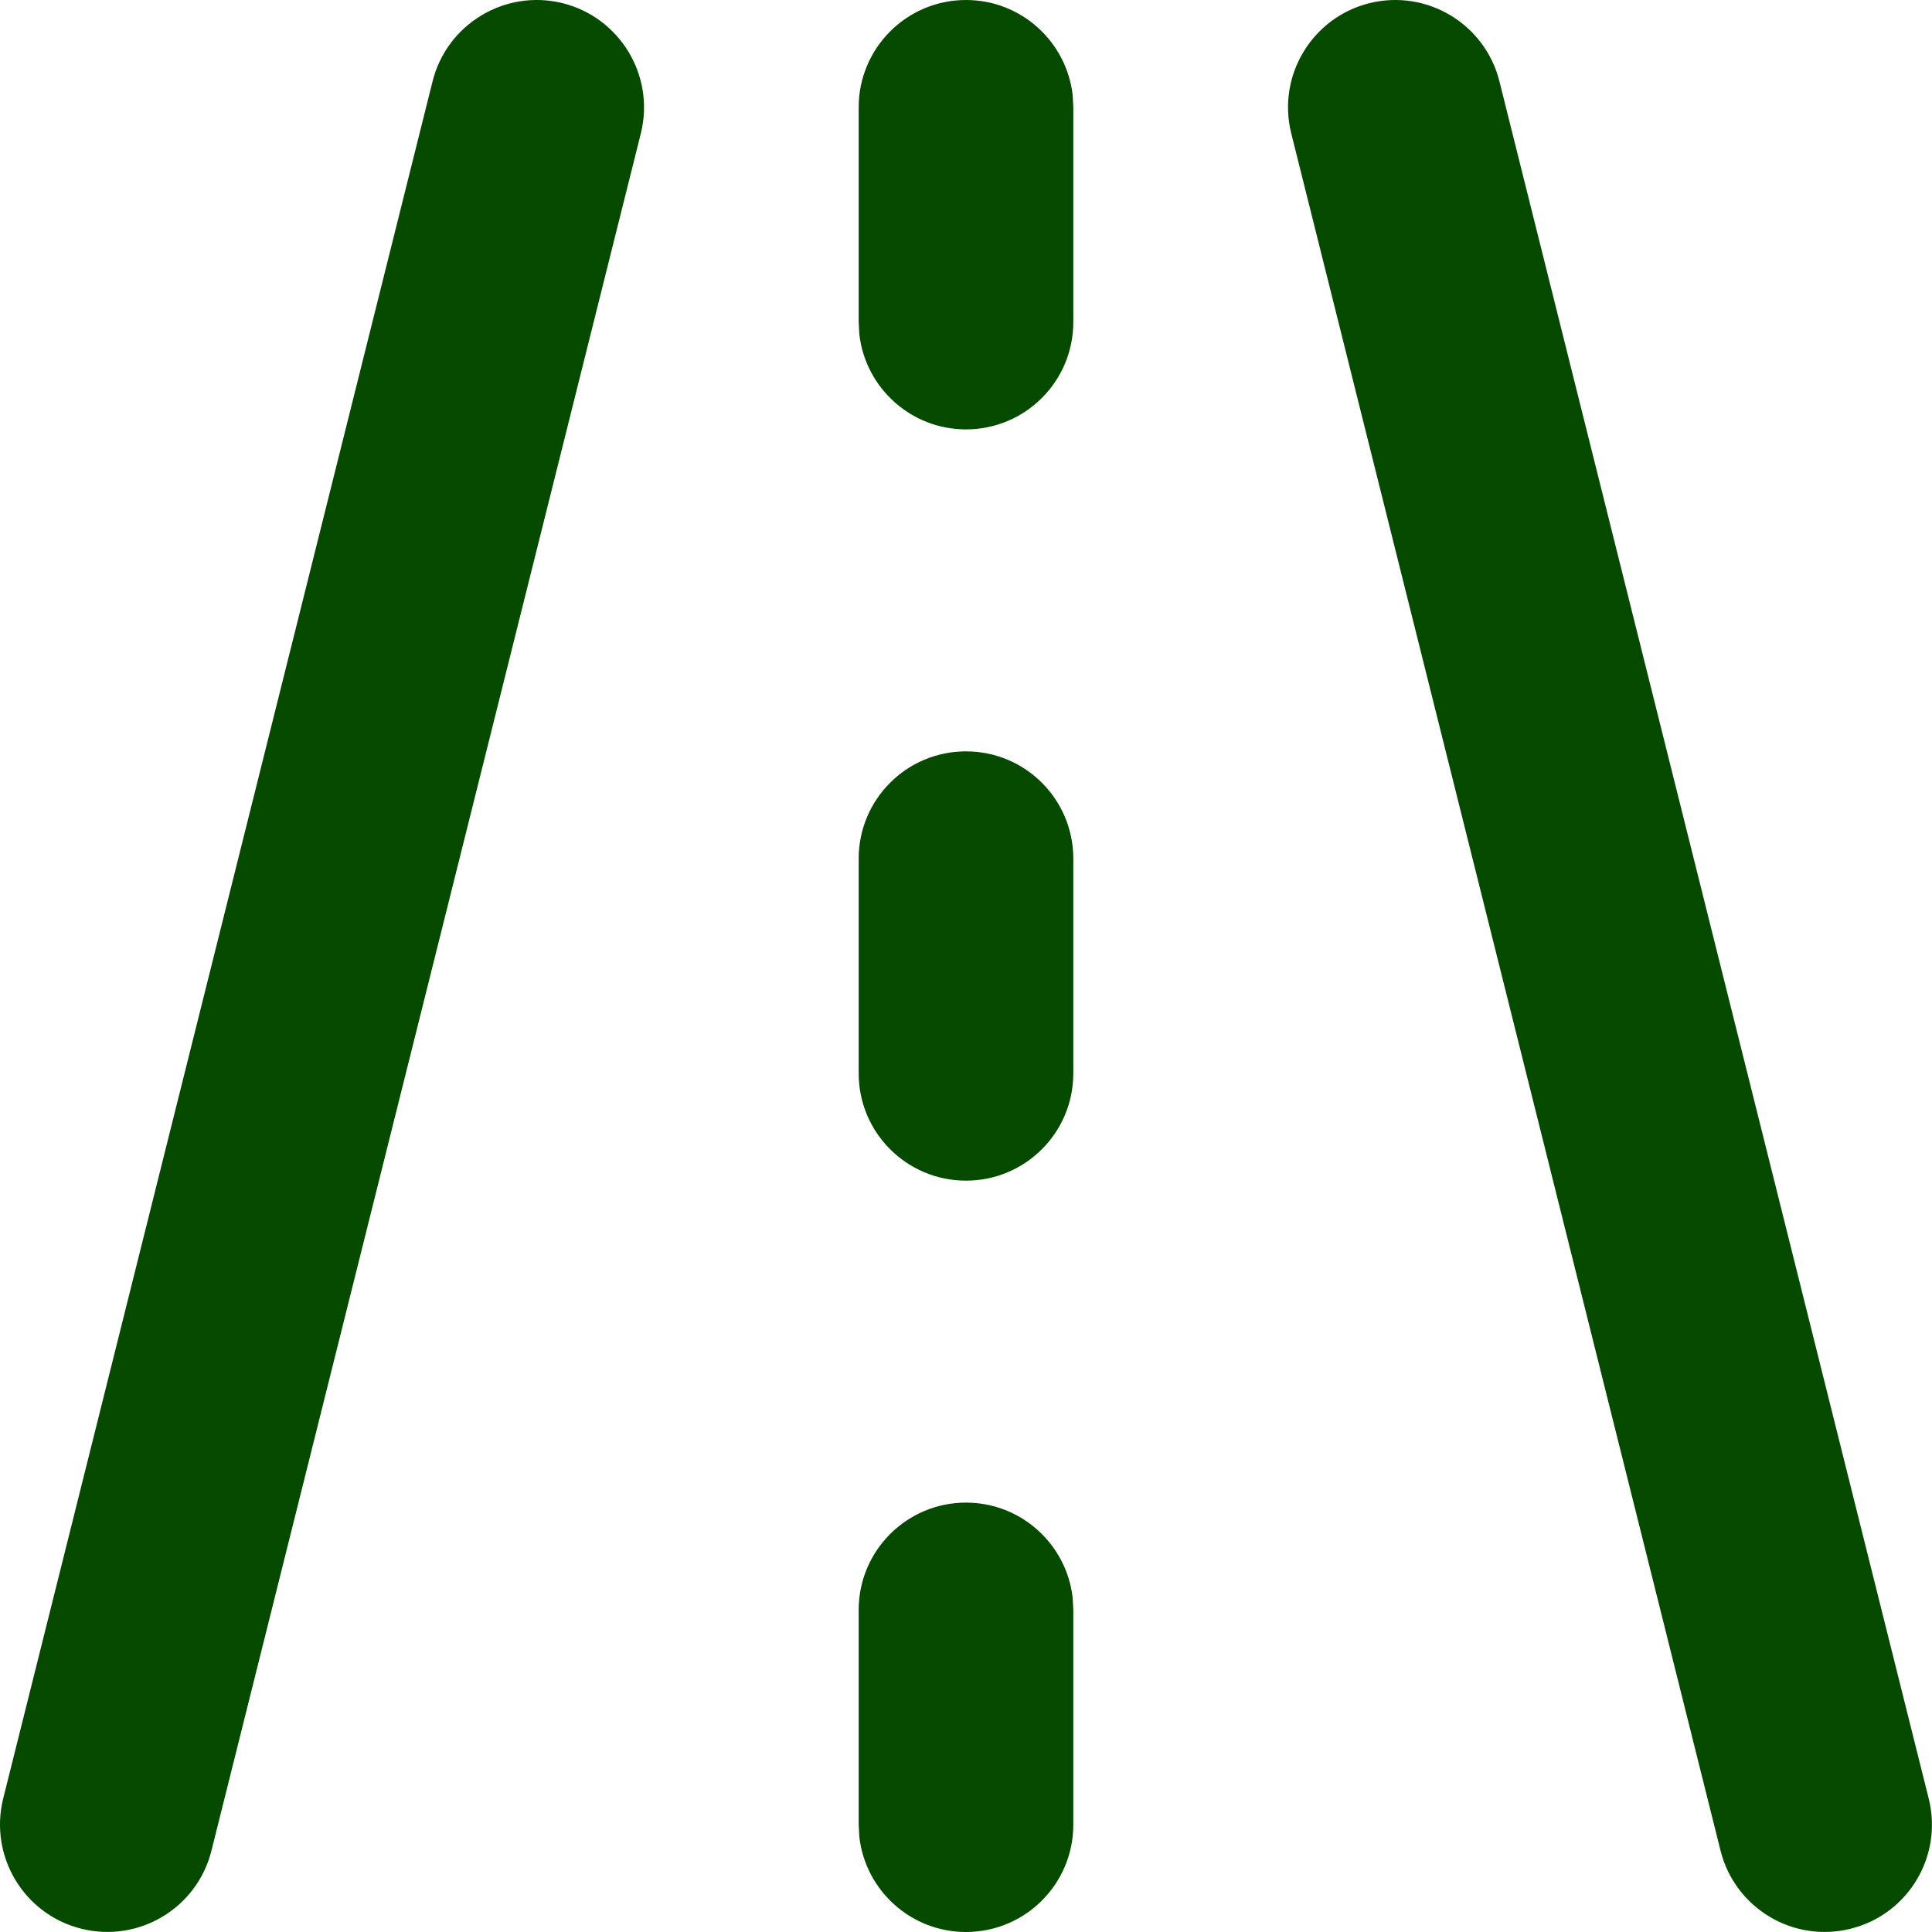 <svg width="20" height="20" viewBox="0 0 20 20" fill="none" xmlns="http://www.w3.org/2000/svg">
<path d="M5.825 0.033C6.42 0.182 6.782 0.786 6.634 1.381L2.189 19.158C2.04 19.753 1.437 20.115 0.842 19.966C0.247 19.818 -0.115 19.215 0.033 18.619L4.478 0.842C4.627 0.247 5.23 -0.115 5.825 0.033ZM15.522 0.842L19.966 18.619C20.115 19.215 19.753 19.818 19.158 19.966C18.563 20.115 17.96 19.753 17.811 19.158L13.367 1.381C13.218 0.786 13.58 0.182 14.175 0.033C14.77 -0.115 15.373 0.247 15.522 0.842ZM10 15.555C10.57 15.555 11.039 15.984 11.104 16.537L11.111 16.666V18.889C11.111 19.502 10.614 20 10 20C9.43 20 8.961 19.571 8.896 19.018L8.889 18.889V16.666C8.889 16.053 9.386 15.555 10 15.555ZM10 7.778C10.614 7.778 11.111 8.275 11.111 8.889V11.111C11.111 11.725 10.614 12.222 10 12.222C9.386 12.222 8.889 11.725 8.889 11.111V8.889C8.889 8.275 9.386 7.778 10 7.778ZM10 0C10.57 0 11.039 0.429 11.104 0.982L11.111 1.111V3.334C11.111 3.947 10.614 4.445 10 4.445C9.43 4.445 8.961 4.016 8.896 3.463L8.889 3.334V1.111C8.889 0.498 9.386 0 10 0Z" fill="#064A00"/>
</svg>
